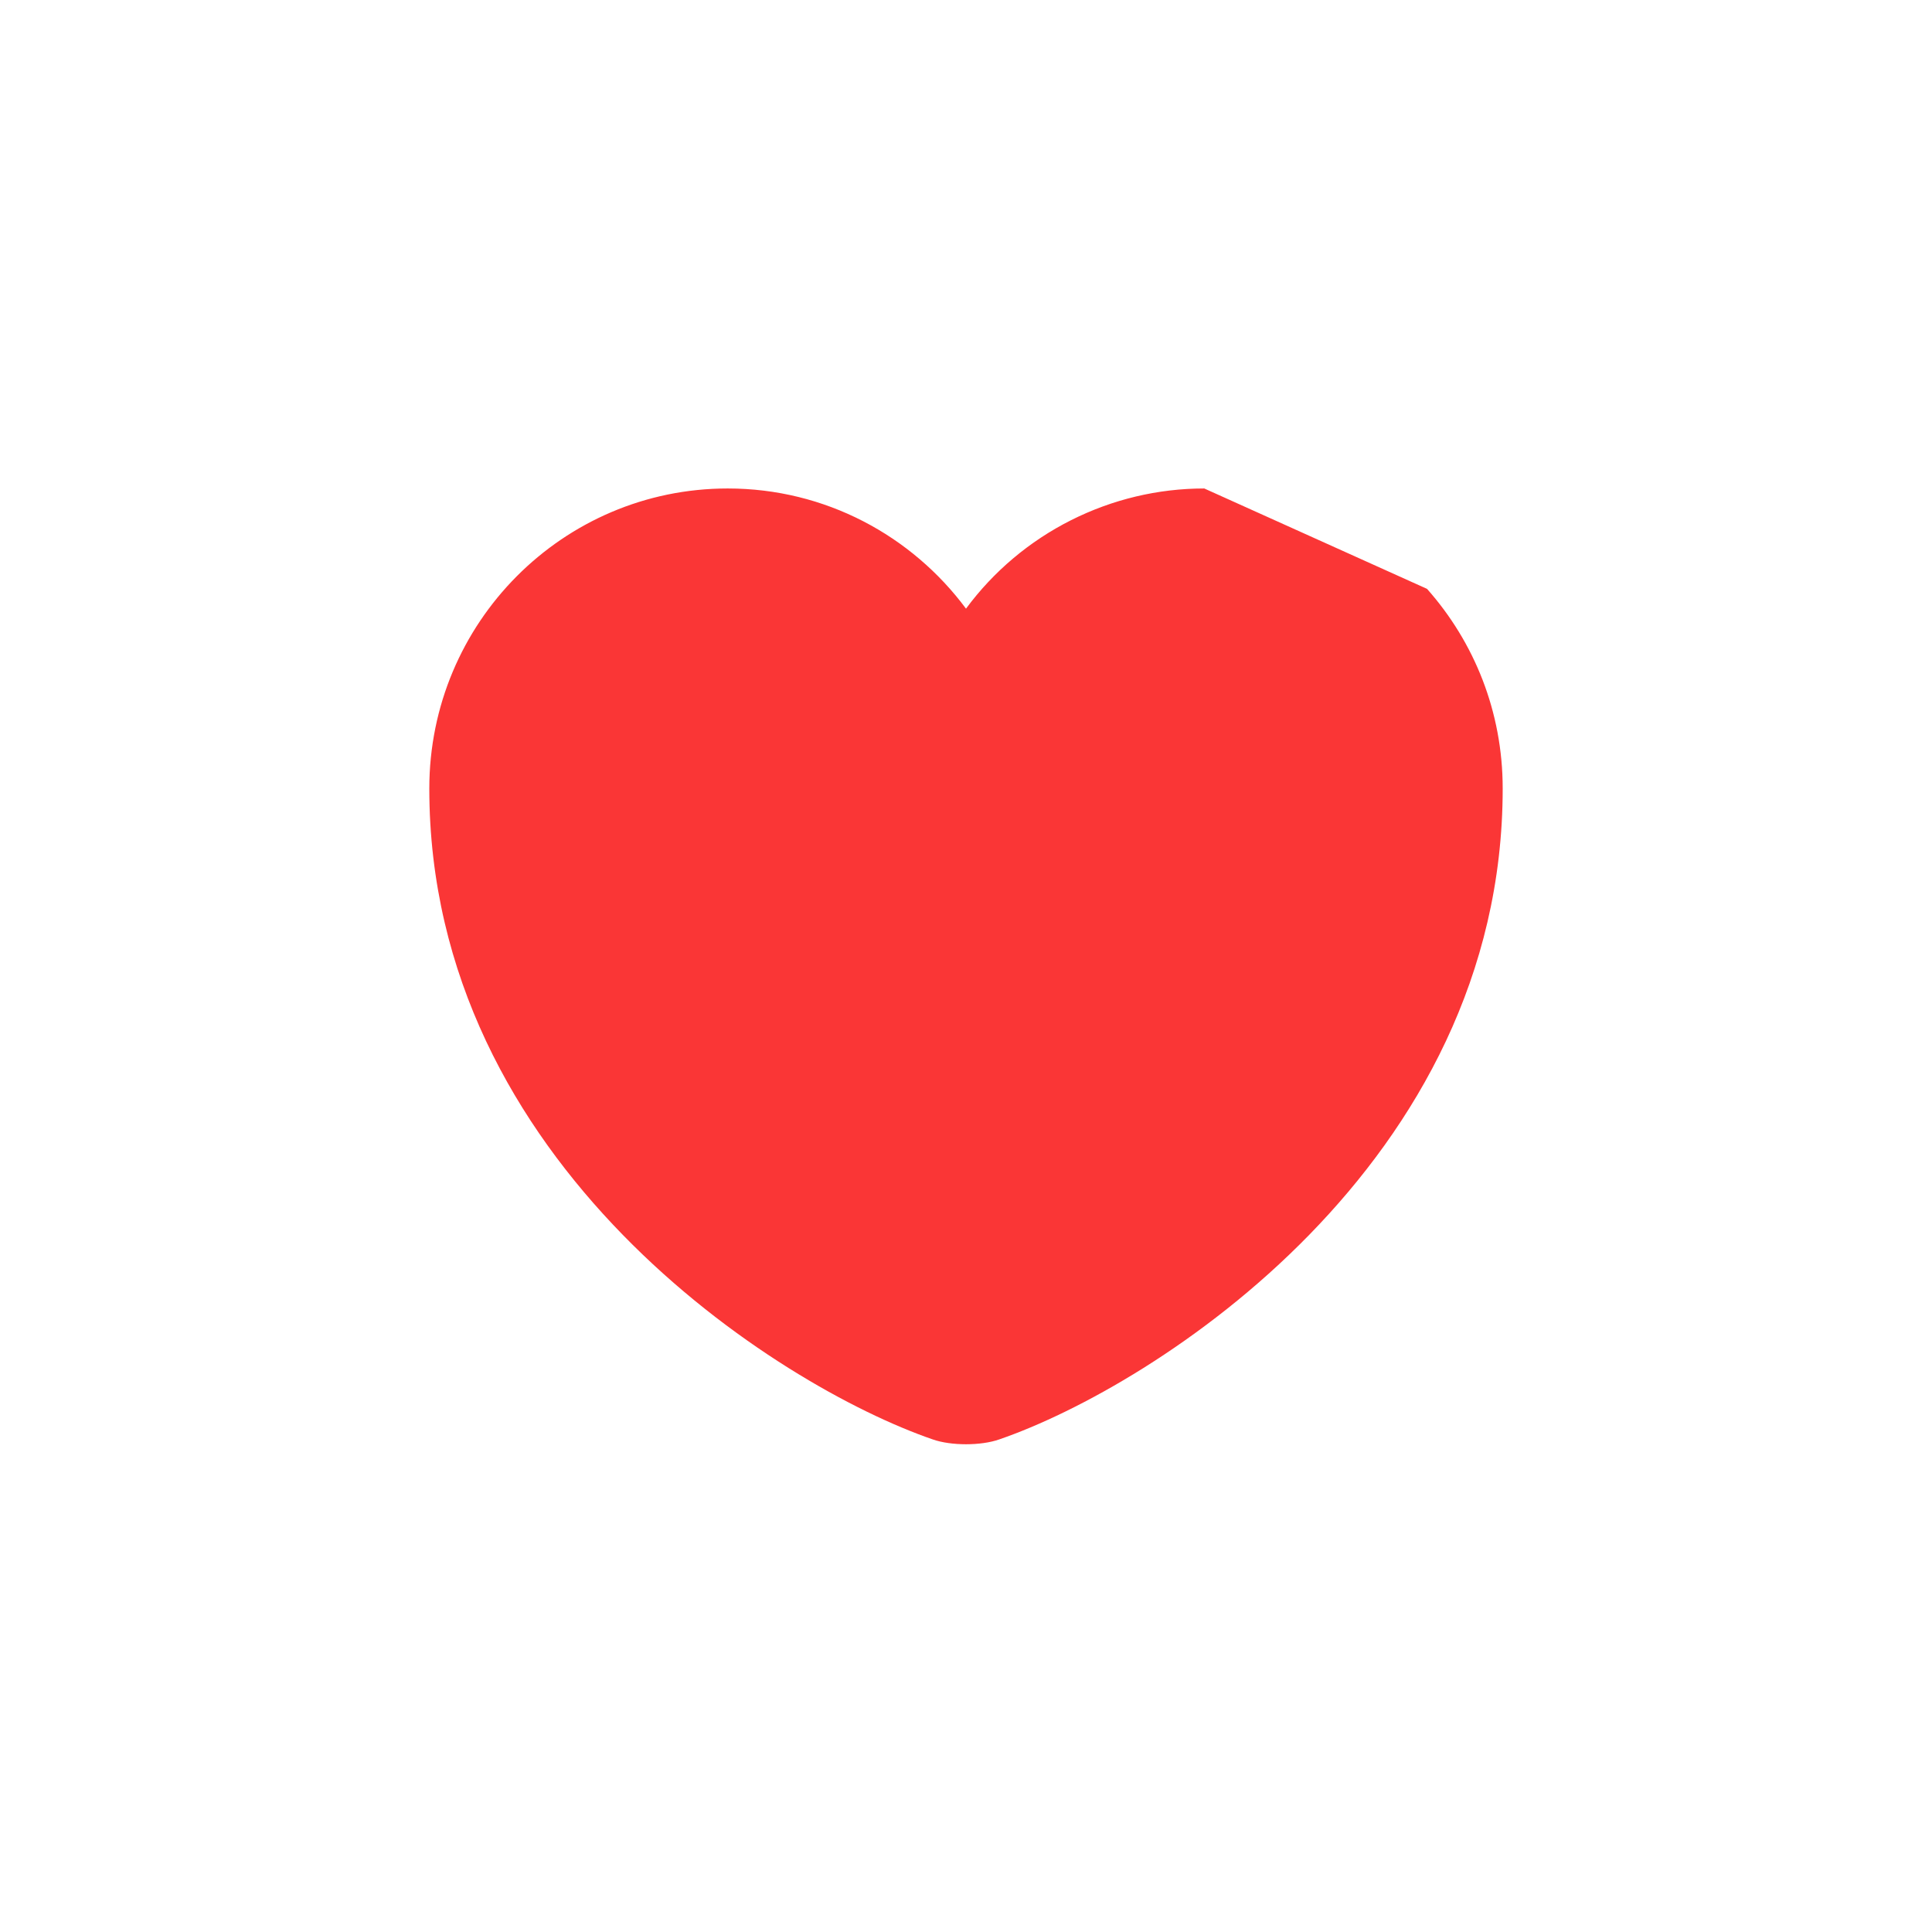<svg width="24" height="24" viewBox="0 0 24 24" fill="none" xmlns="http://www.w3.org/2000/svg">
<g filter="url(#filter0_b_549_256)">
<path d="M17.727 7.315C18.313 7.975 18.667 8.841 18.667 9.795C18.667 14.461 14.347 17.215 12.413 17.881C12.187 17.961 11.813 17.961 11.587 17.881C9.653 17.215 5.333 14.461 5.333 9.795C5.333 7.735 6.993 6.068 9.04 6.068C10.253 6.068 11.327 6.655 12 7.561C12.342 7.098 12.789 6.722 13.303 6.463C13.817 6.204 14.384 6.068 14.96 6.068" fill="#FA3636"/>
</g>
<defs>
<filter id="filter0_b_549_256" x="-64" y="-64" width="152" height="152" filterUnits="userSpaceOnUse" color-interpolation-filters="sRGB">
<feFlood flood-opacity="0" result="BackgroundImageFix"/>
<feGaussianBlur in="BackgroundImageFix" stdDeviation="32"/>
<feComposite in2="SourceAlpha" operator="in" result="effect1_backgroundBlur_549_256"/>
<feBlend mode="normal" in="SourceGraphic" in2="effect1_backgroundBlur_549_256" result="shape"/>
</filter>
</defs>
</svg>
